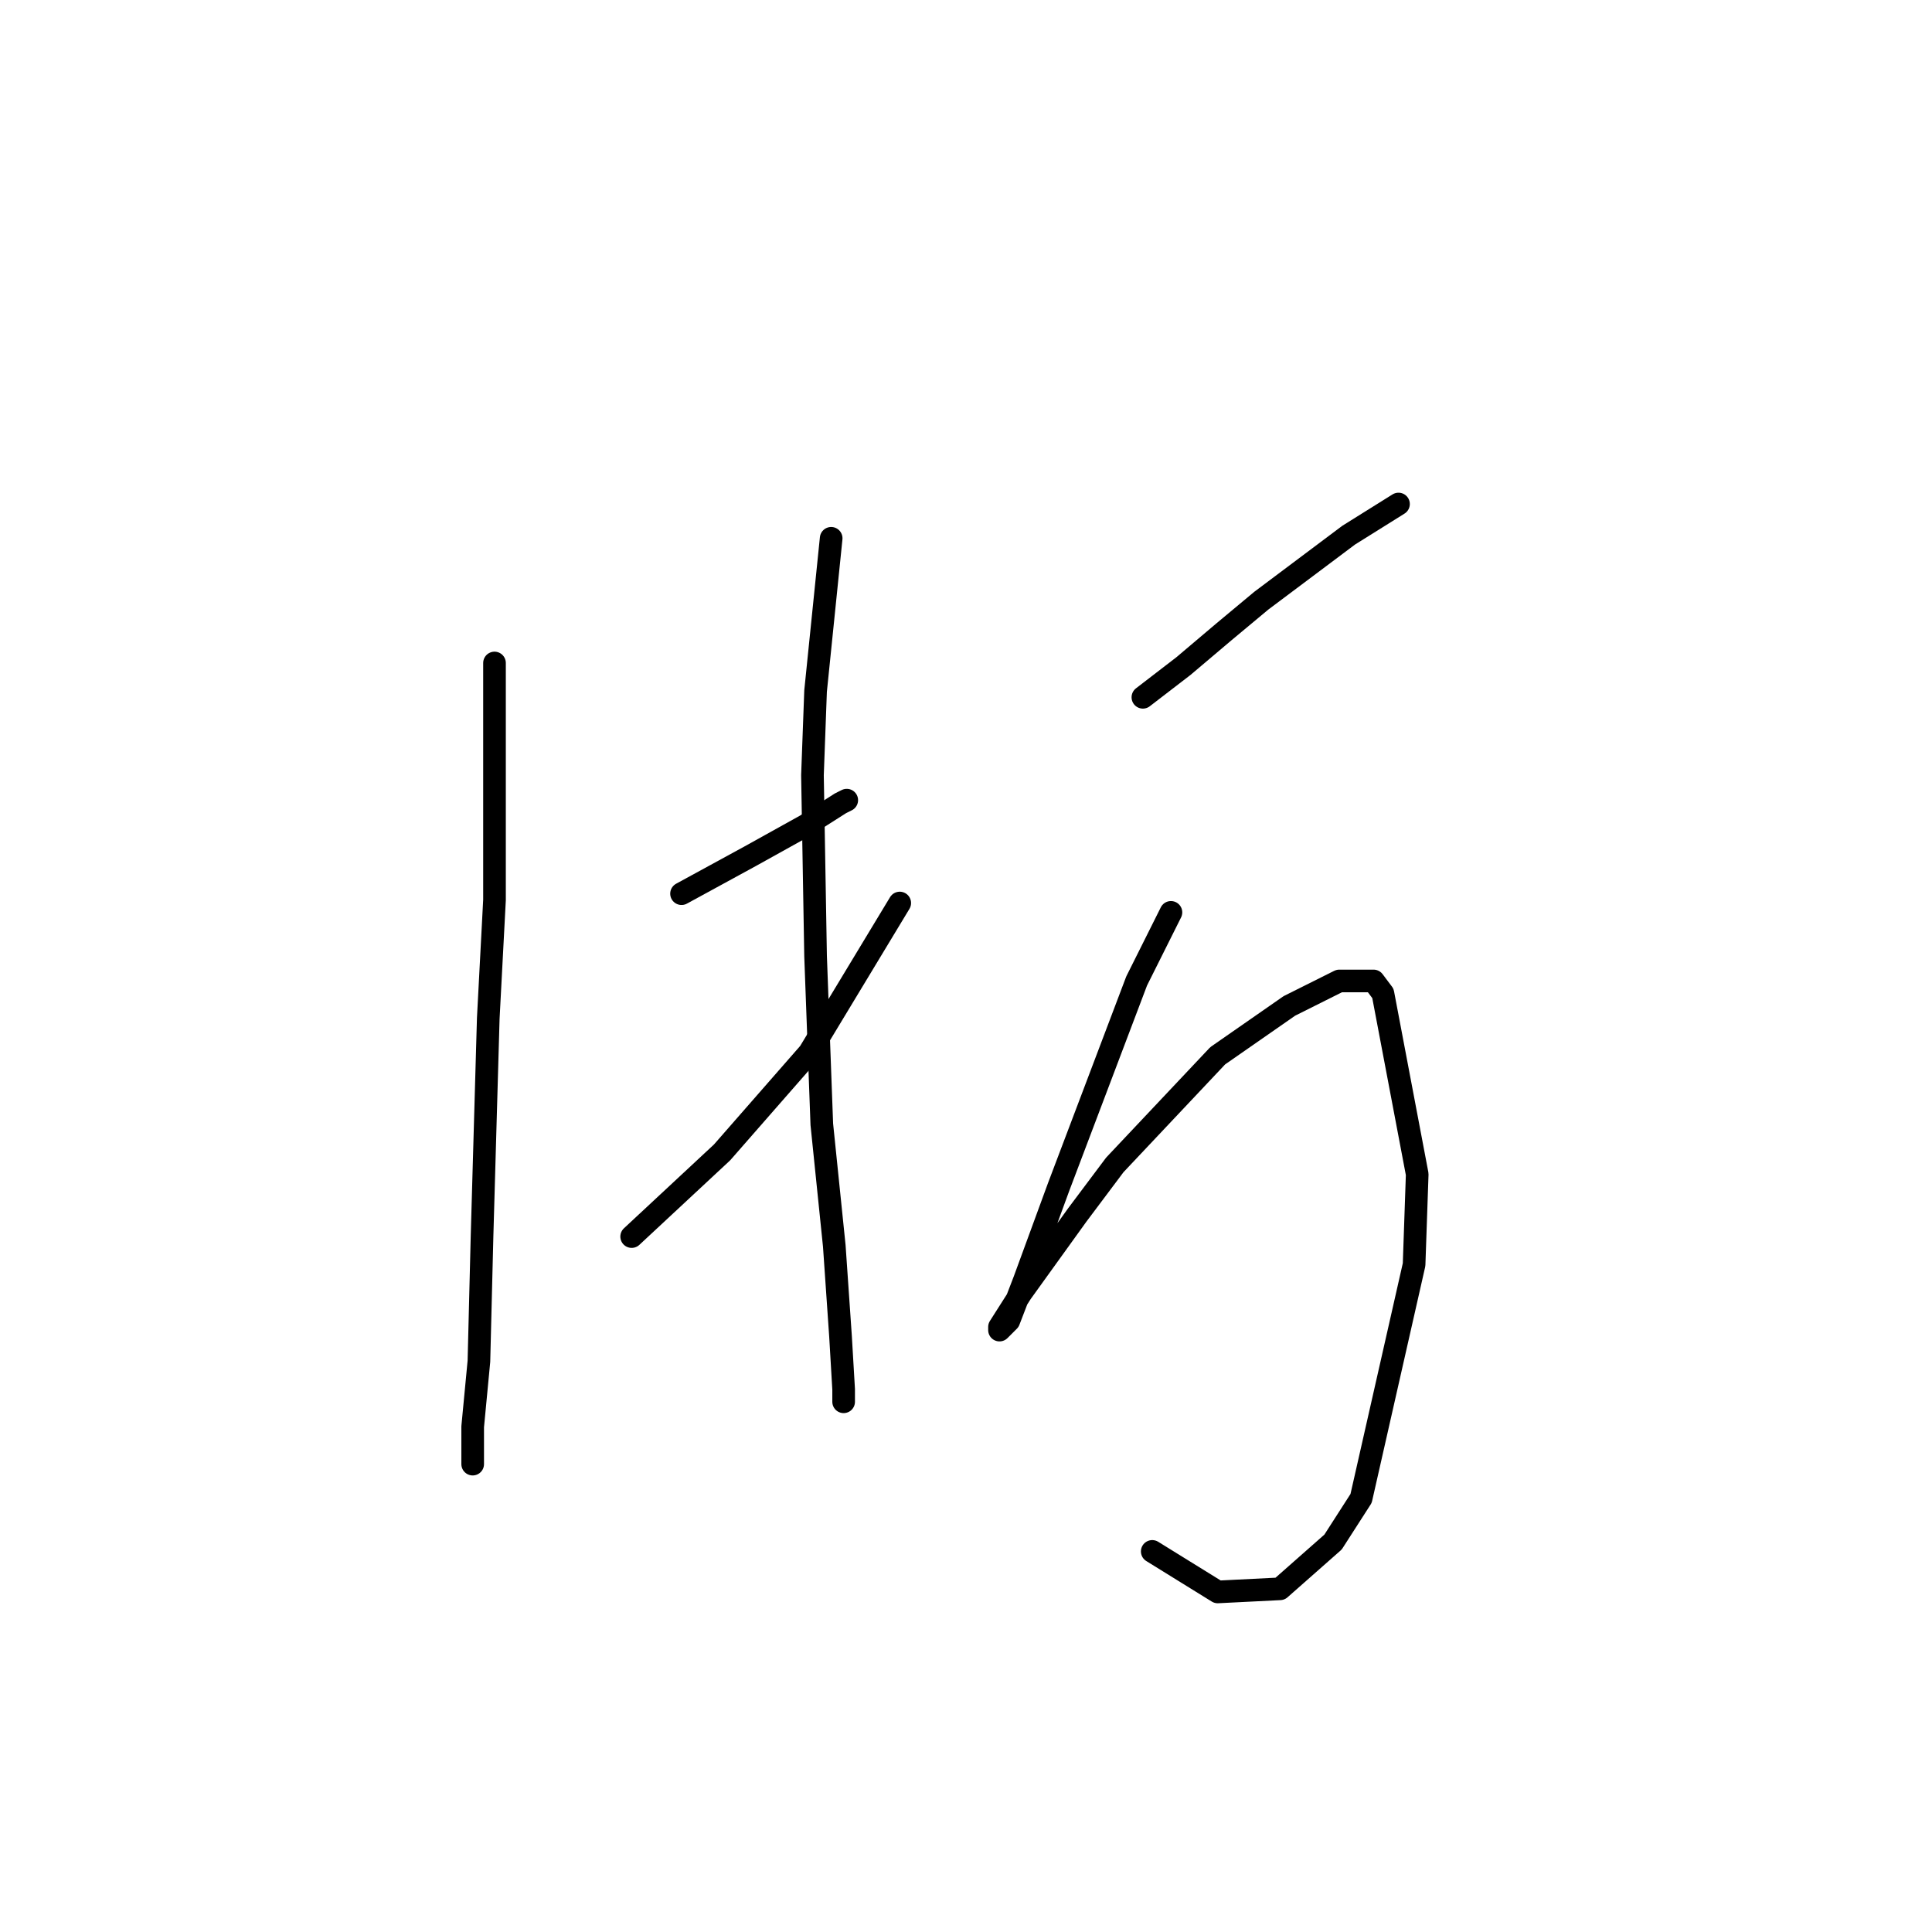 <?xml version="1.0" standalone="no"?>
    <svg width="256" height="256" xmlns="http://www.w3.org/2000/svg" version="1.1">
    <polyline stroke="black" stroke-width="3" stroke-linecap="round" fill="transparent" stroke-linejoin="round" points="65.524 87.85 65.524 101.894 65.524 119.242 64.698 134.938 63.872 163.852 63.459 180.374 62.633 189.048 62.633 194.004 62.633 193.591 62.633 192.765 62.633 192.765 " />
        <polyline stroke="black" stroke-width="3" stroke-linecap="round" fill="transparent" stroke-linejoin="round" points="90.307 118.416 94.851 115.938 99.394 113.46 106.829 109.329 111.373 106.438 112.199 106.025 112.199 106.025 " />
        <polyline stroke="black" stroke-width="3" stroke-linecap="round" fill="transparent" stroke-linejoin="round" points="83.698 163.852 95.677 152.699 107.242 139.482 119.221 119.655 119.221 119.655 " />
        <polyline stroke="black" stroke-width="3" stroke-linecap="round" fill="transparent" stroke-linejoin="round" points="110.134 71.328 108.068 91.568 107.655 102.72 108.068 126.677 108.894 148.982 110.547 165.091 111.373 177.069 111.786 184.091 111.786 185.743 111.786 185.743 " />
        <polyline stroke="black" stroke-width="3" stroke-linecap="round" fill="transparent" stroke-linejoin="round" points="151.439 92.394 156.808 88.264 162.178 83.72 167.135 79.589 175.396 73.394 178.7 70.915 185.309 66.785 185.309 66.785 " />
        <polyline stroke="black" stroke-width="3" stroke-linecap="round" fill="transparent" stroke-linejoin="round" points="155.156 120.894 150.613 129.982 140.286 157.243 135.743 169.634 133.677 175.004 132.438 176.243 132.438 175.83 135.33 171.287 142.765 160.96 147.721 154.352 161.352 139.895 170.852 133.286 177.461 129.982 182.004 129.982 183.244 131.634 187.787 155.591 187.374 167.569 180.352 198.548 176.635 204.331 169.613 210.526 161.352 210.939 152.678 205.57 152.678 205.57 " />
        </svg>